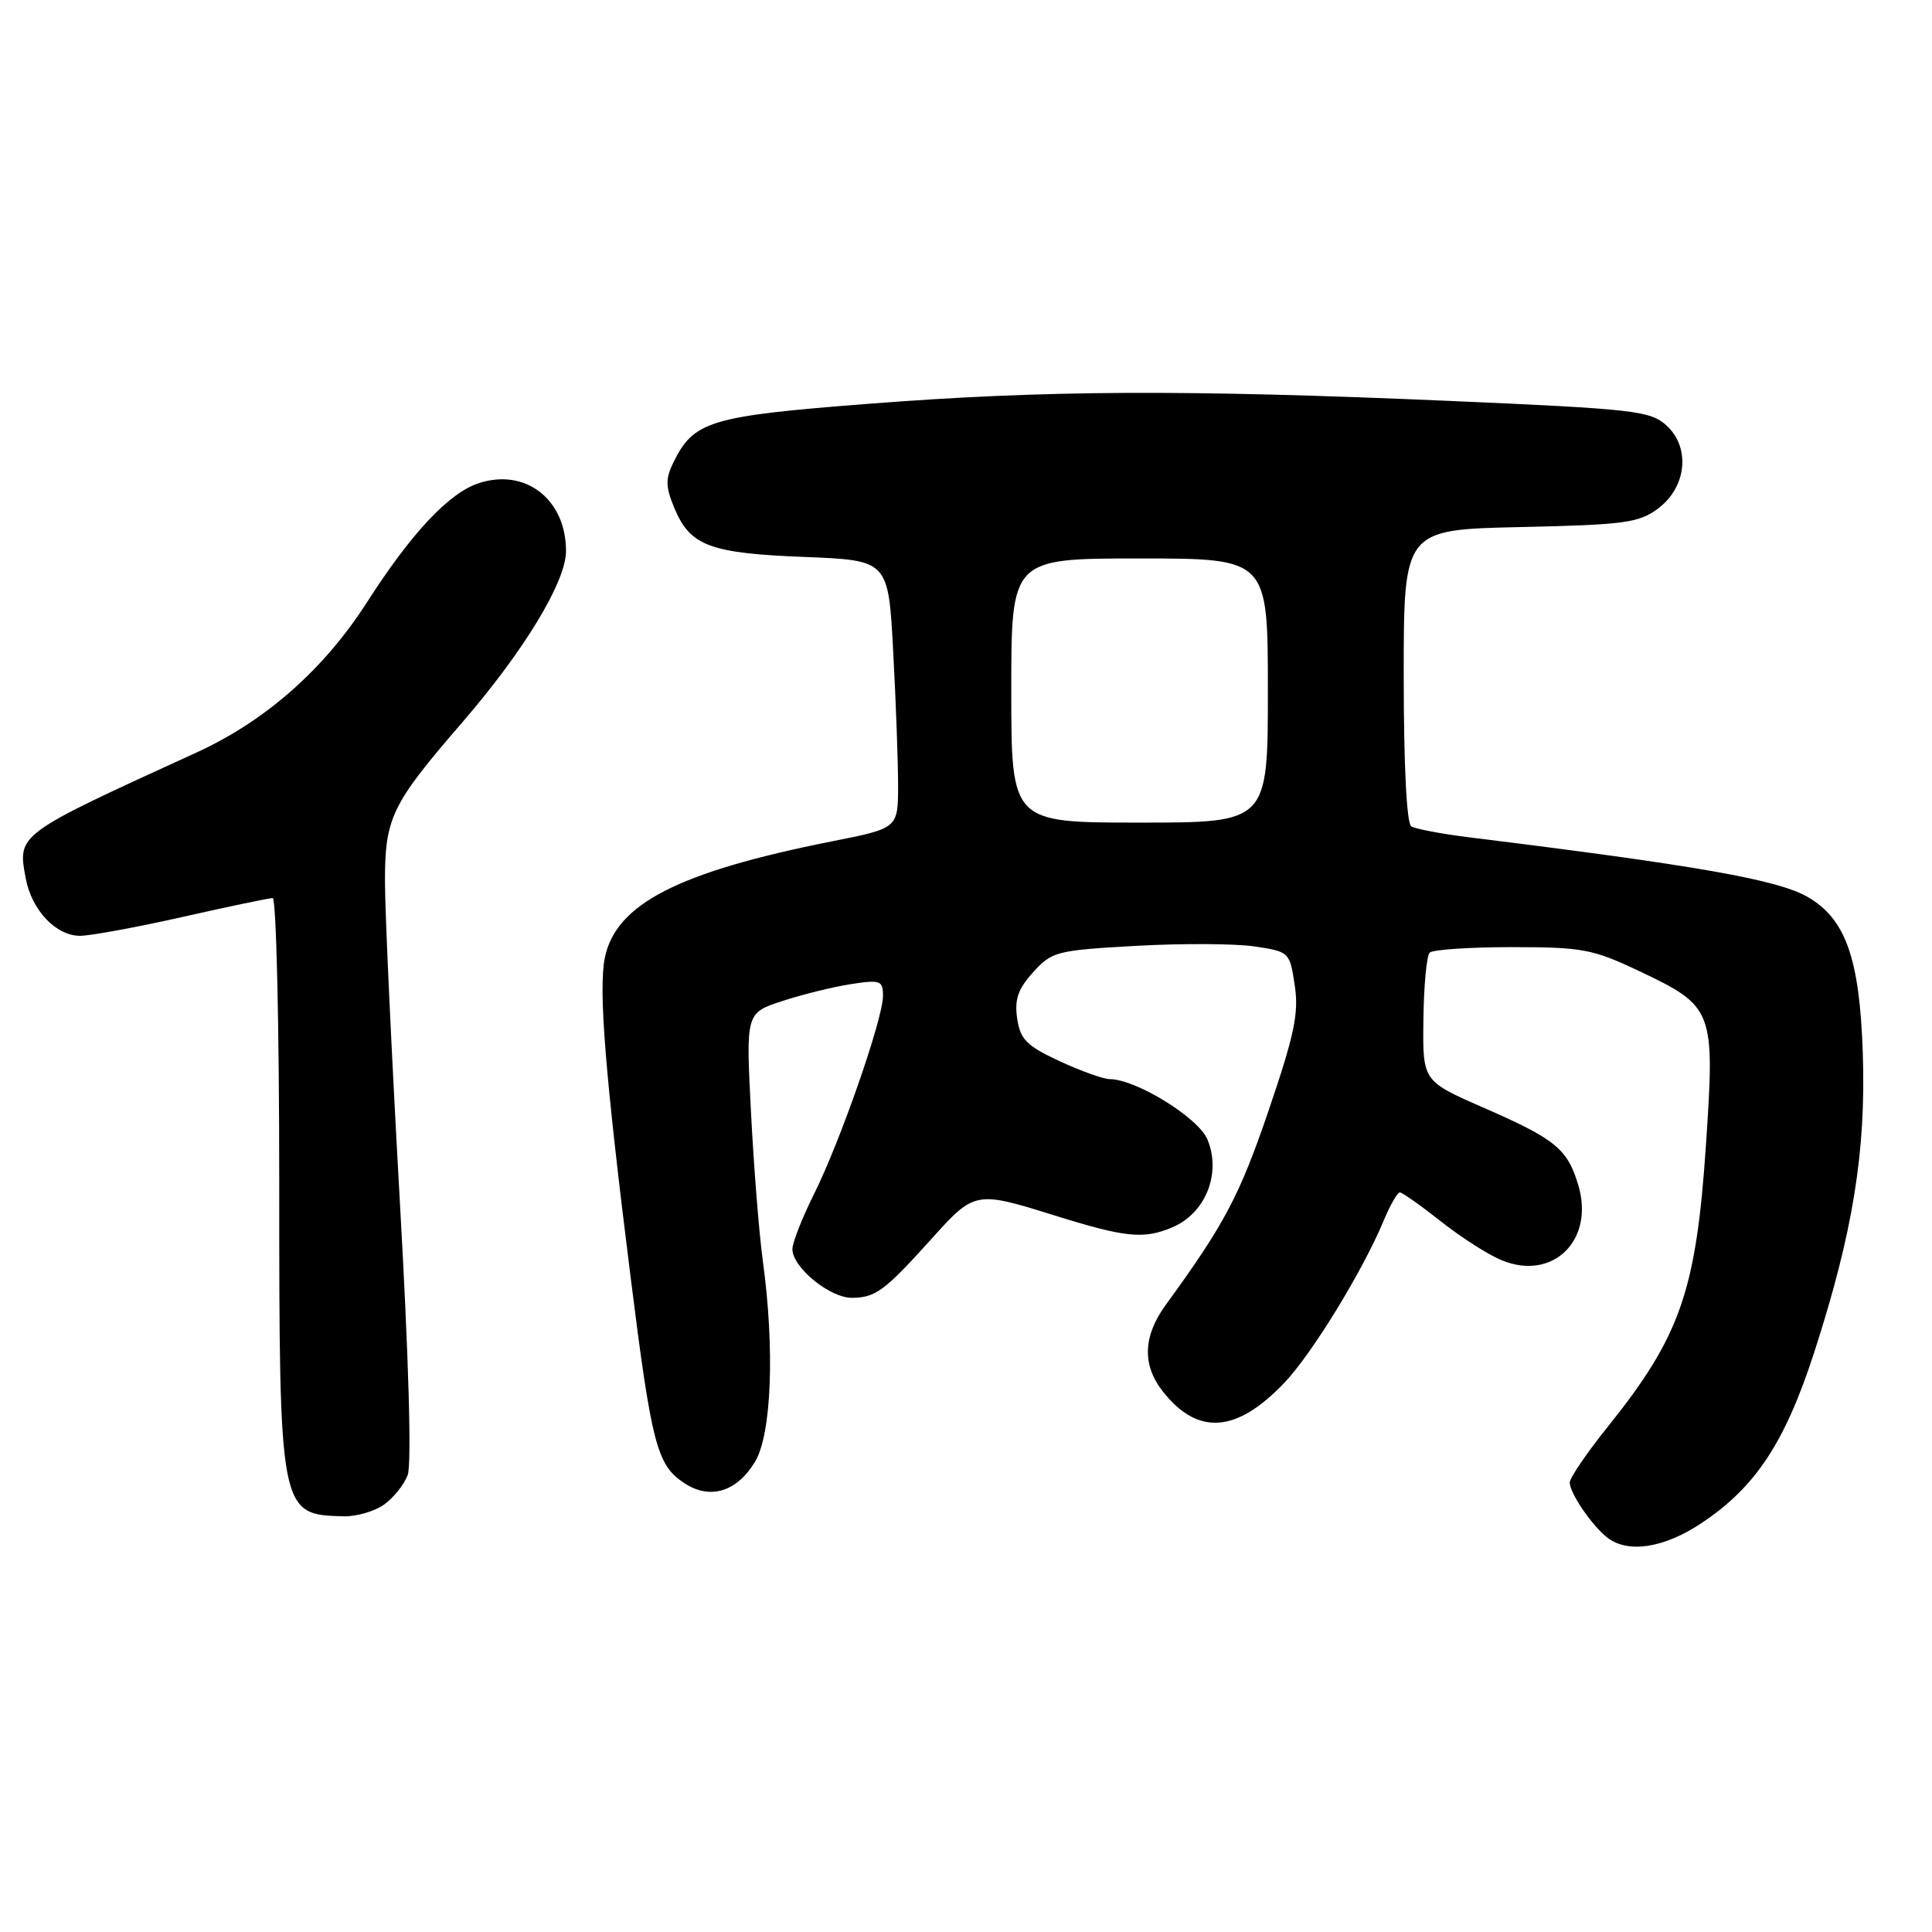 <?xml version="1.0" encoding="UTF-8" standalone="no"?>
<!DOCTYPE svg PUBLIC "-//W3C//DTD SVG 1.1//EN" "http://www.w3.org/Graphics/SVG/1.1/DTD/svg11.dtd" >
<svg xmlns="http://www.w3.org/2000/svg" xmlns:xlink="http://www.w3.org/1999/xlink" version="1.1" viewBox="0 0 256 256">
 <g >
 <path fill="currentColor"
d=" M 225.38 201.87 C 232.62 197.08 236.52 191.16 240.42 179.11 C 245.52 163.33 247.27 152.52 246.83 139.53 C 246.41 126.97 244.55 121.73 239.50 118.84 C 235.52 116.56 224.94 114.69 194.75 110.96 C 191.04 110.50 187.56 109.84 187.00 109.50 C 186.39 109.12 186.00 101.40 186.00 89.53 C 186.00 70.18 186.00 70.18 201.43 69.84 C 215.23 69.54 217.16 69.28 219.68 67.40 C 223.50 64.56 224.03 59.29 220.80 56.36 C 218.67 54.43 216.56 54.19 192.00 53.12 C 156.84 51.60 138.48 51.69 115.00 53.51 C 94.05 55.14 91.92 55.78 89.22 61.29 C 88.16 63.46 88.18 64.51 89.38 67.37 C 91.46 72.34 94.07 73.31 106.60 73.80 C 117.71 74.24 117.71 74.24 118.35 86.28 C 118.71 92.90 119.00 100.89 119.00 104.03 C 119.00 109.75 119.00 109.75 110.25 111.48 C 89.87 115.53 81.59 119.78 80.14 126.93 C 79.29 131.15 80.19 142.38 83.53 169.00 C 86.36 191.56 87.04 194.14 90.70 196.54 C 94.08 198.75 97.61 197.69 100.03 193.72 C 102.24 190.09 102.68 178.78 101.07 167.00 C 100.58 163.43 99.88 154.59 99.51 147.36 C 98.83 134.22 98.83 134.22 103.67 132.64 C 106.32 131.77 110.41 130.76 112.75 130.40 C 116.67 129.80 117.00 129.92 117.00 131.96 C 117.00 135.00 111.35 151.23 107.86 158.22 C 106.29 161.37 105.00 164.65 105.00 165.52 C 105.00 167.94 109.98 172.00 112.90 171.97 C 116.05 171.93 117.21 171.06 123.57 164.00 C 129.09 157.86 129.36 157.81 139.50 160.98 C 149.08 163.98 151.50 164.24 155.29 162.65 C 159.73 160.80 161.87 155.50 159.99 150.98 C 158.80 148.11 150.55 143.01 147.05 142.99 C 146.20 142.98 143.20 141.91 140.38 140.60 C 136.02 138.57 135.19 137.73 134.78 134.95 C 134.41 132.43 134.89 131.05 136.90 128.82 C 139.38 126.08 140.00 125.92 150.56 125.33 C 156.64 124.99 163.71 125.03 166.26 125.41 C 170.84 126.10 170.90 126.16 171.56 130.56 C 172.12 134.26 171.52 137.10 168.06 147.26 C 164.24 158.45 162.25 162.22 154.47 172.90 C 151.45 177.05 151.32 180.87 154.08 184.37 C 158.70 190.25 163.84 189.89 170.18 183.23 C 173.84 179.40 180.57 168.40 183.34 161.75 C 184.20 159.69 185.16 158.00 185.48 158.00 C 185.80 158.00 188.24 159.72 190.90 161.82 C 193.56 163.93 197.18 166.25 198.96 166.98 C 205.75 169.80 211.32 164.35 209.13 157.03 C 207.69 152.22 206.12 150.94 196.50 146.74 C 188.50 143.24 188.50 143.24 188.61 135.10 C 188.66 130.62 189.04 126.63 189.44 126.23 C 189.84 125.83 194.74 125.50 200.33 125.50 C 209.67 125.50 211.04 125.76 217.17 128.66 C 227.08 133.36 227.25 133.80 226.05 151.67 C 224.75 171.05 222.66 177.06 213.04 189.05 C 210.27 192.50 208.00 195.83 208.00 196.44 C 208.00 197.84 210.90 202.10 212.95 203.72 C 215.67 205.86 220.43 205.15 225.38 201.87 Z  M 50.84 199.40 C 52.10 198.52 53.53 196.75 54.02 195.46 C 54.56 194.02 54.16 179.96 52.96 158.81 C 51.90 139.94 51.02 121.08 51.01 116.89 C 51.00 108.36 51.85 106.60 61.22 95.76 C 69.45 86.23 75.00 77.08 75.00 73.02 C 75.00 66.16 69.62 61.98 63.42 64.03 C 59.49 65.32 54.49 70.65 48.63 79.80 C 42.90 88.73 35.17 95.54 26.00 99.73 C 2.11 110.65 2.31 110.50 3.42 116.43 C 4.21 120.61 7.42 124.00 10.60 124.00 C 11.98 124.00 18.10 122.87 24.19 121.50 C 30.29 120.12 35.66 119.00 36.13 119.00 C 36.61 119.00 37.00 135.90 37.00 156.55 C 37.00 200.57 37.03 200.70 45.53 200.92 C 47.19 200.96 49.58 200.28 50.84 199.40 Z  M 134.00 91.50 C 134.00 74.00 134.00 74.00 151.00 74.00 C 168.00 74.00 168.00 74.00 168.00 91.50 C 168.00 109.00 168.00 109.00 151.00 109.00 C 134.00 109.00 134.00 109.00 134.00 91.50 Z "/>
</g>
</svg>
